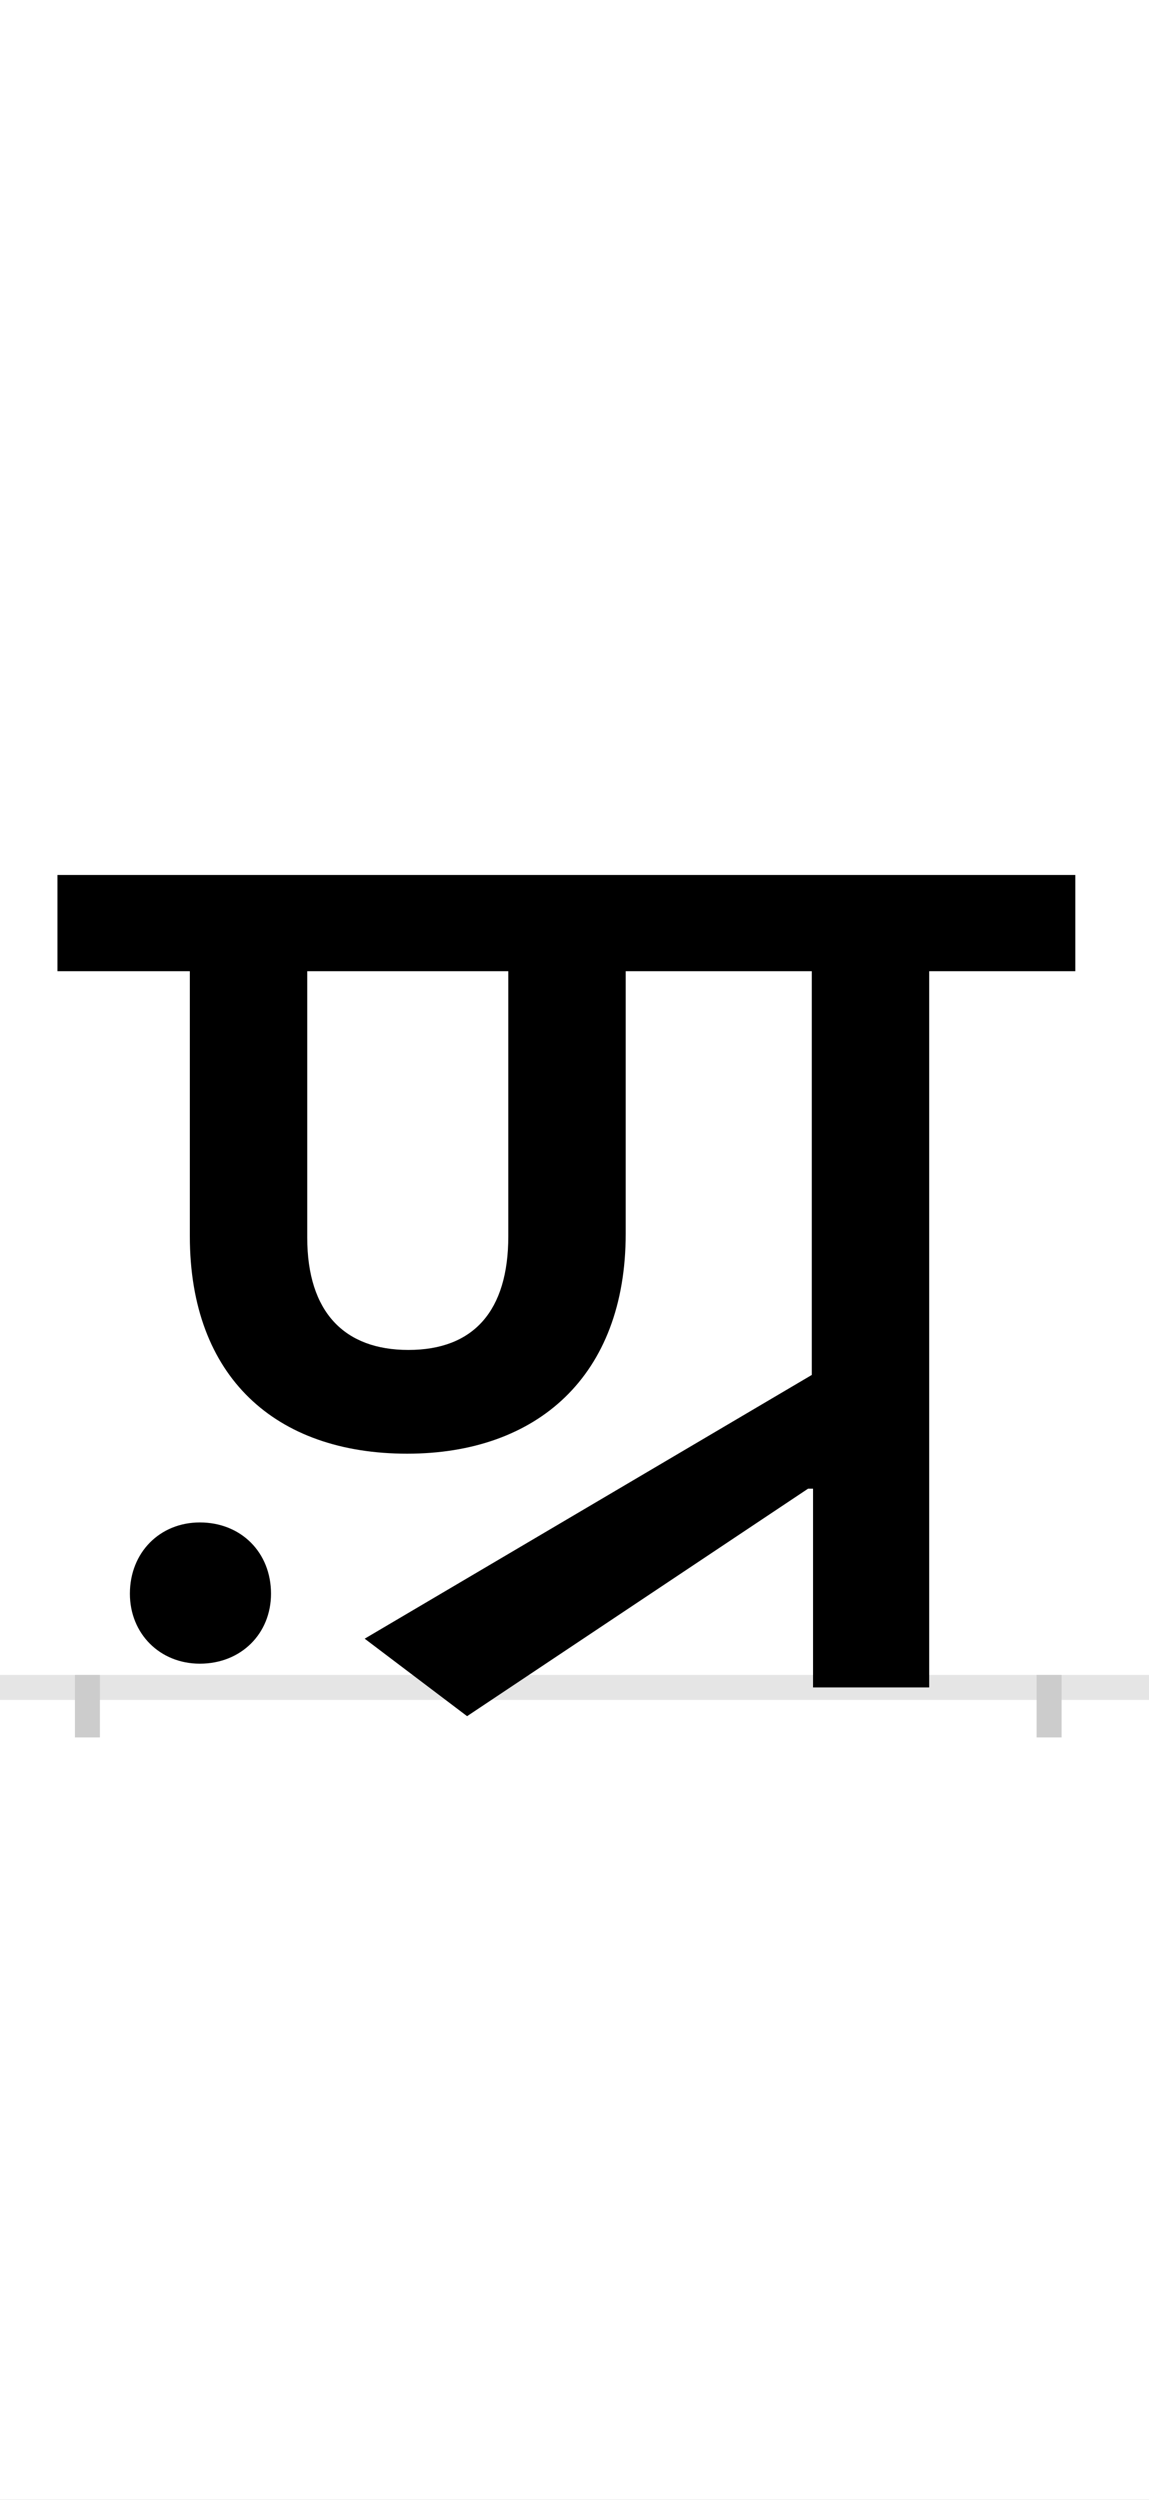 <?xml version="1.0" encoding="UTF-8"?>
<svg height="200.0" version="1.1" width="92.0" xmlns="http://www.w3.org/2000/svg" xmlns:xlink="http://www.w3.org/1999/xlink">
 <rect width="100%" height="100%" fill="#808080" stroke="none"/>
 <path d="M0,0 l92,0 l0,200 l-92,0 Z M0,0" fill="rgb(255,255,255)" transform="matrix(1,0,0,-1,0.0,200.0)"/>
 <path d="M0,0 l92,0" fill="none" stroke="rgb(229,229,229)" stroke-width="2" transform="matrix(1,0,0,-1,0.0,135.0)"/>
 <path d="M0,1 l0,-5" fill="none" stroke="rgb(204,204,204)" stroke-width="2" transform="matrix(1,0,0,-1,7.0,135.0)"/>
 <path d="M0,1 l0,-5" fill="none" stroke="rgb(204,204,204)" stroke-width="2" transform="matrix(1,0,0,-1,84.0,135.0)"/>
 <path d="M581,159 l0,-159 l93,0 l0,573 l117,0 l0,77 l-815,0 l0,-77 l106,0 l0,-212 c0,-113,69,-174,174,-174 c104,0,175,62,175,176 l0,210 l149,0 l0,-323 l-358,-211 l82,-62 l273,182 Z M257,270 c-51,0,-81,30,-81,90 l0,213 l161,0 l0,-212 c0,-60,-28,-91,-80,-91 Z M34,75 c0,-32,24,-56,56,-56 c33,0,57,24,57,56 c0,33,-24,57,-57,57 c-32,0,-56,-24,-56,-57 Z M34,75" fill="rgb(0,0,0)" transform="matrix(0.1,0.0,0.0,-0.1,7.0,135.0)"/>
</svg>